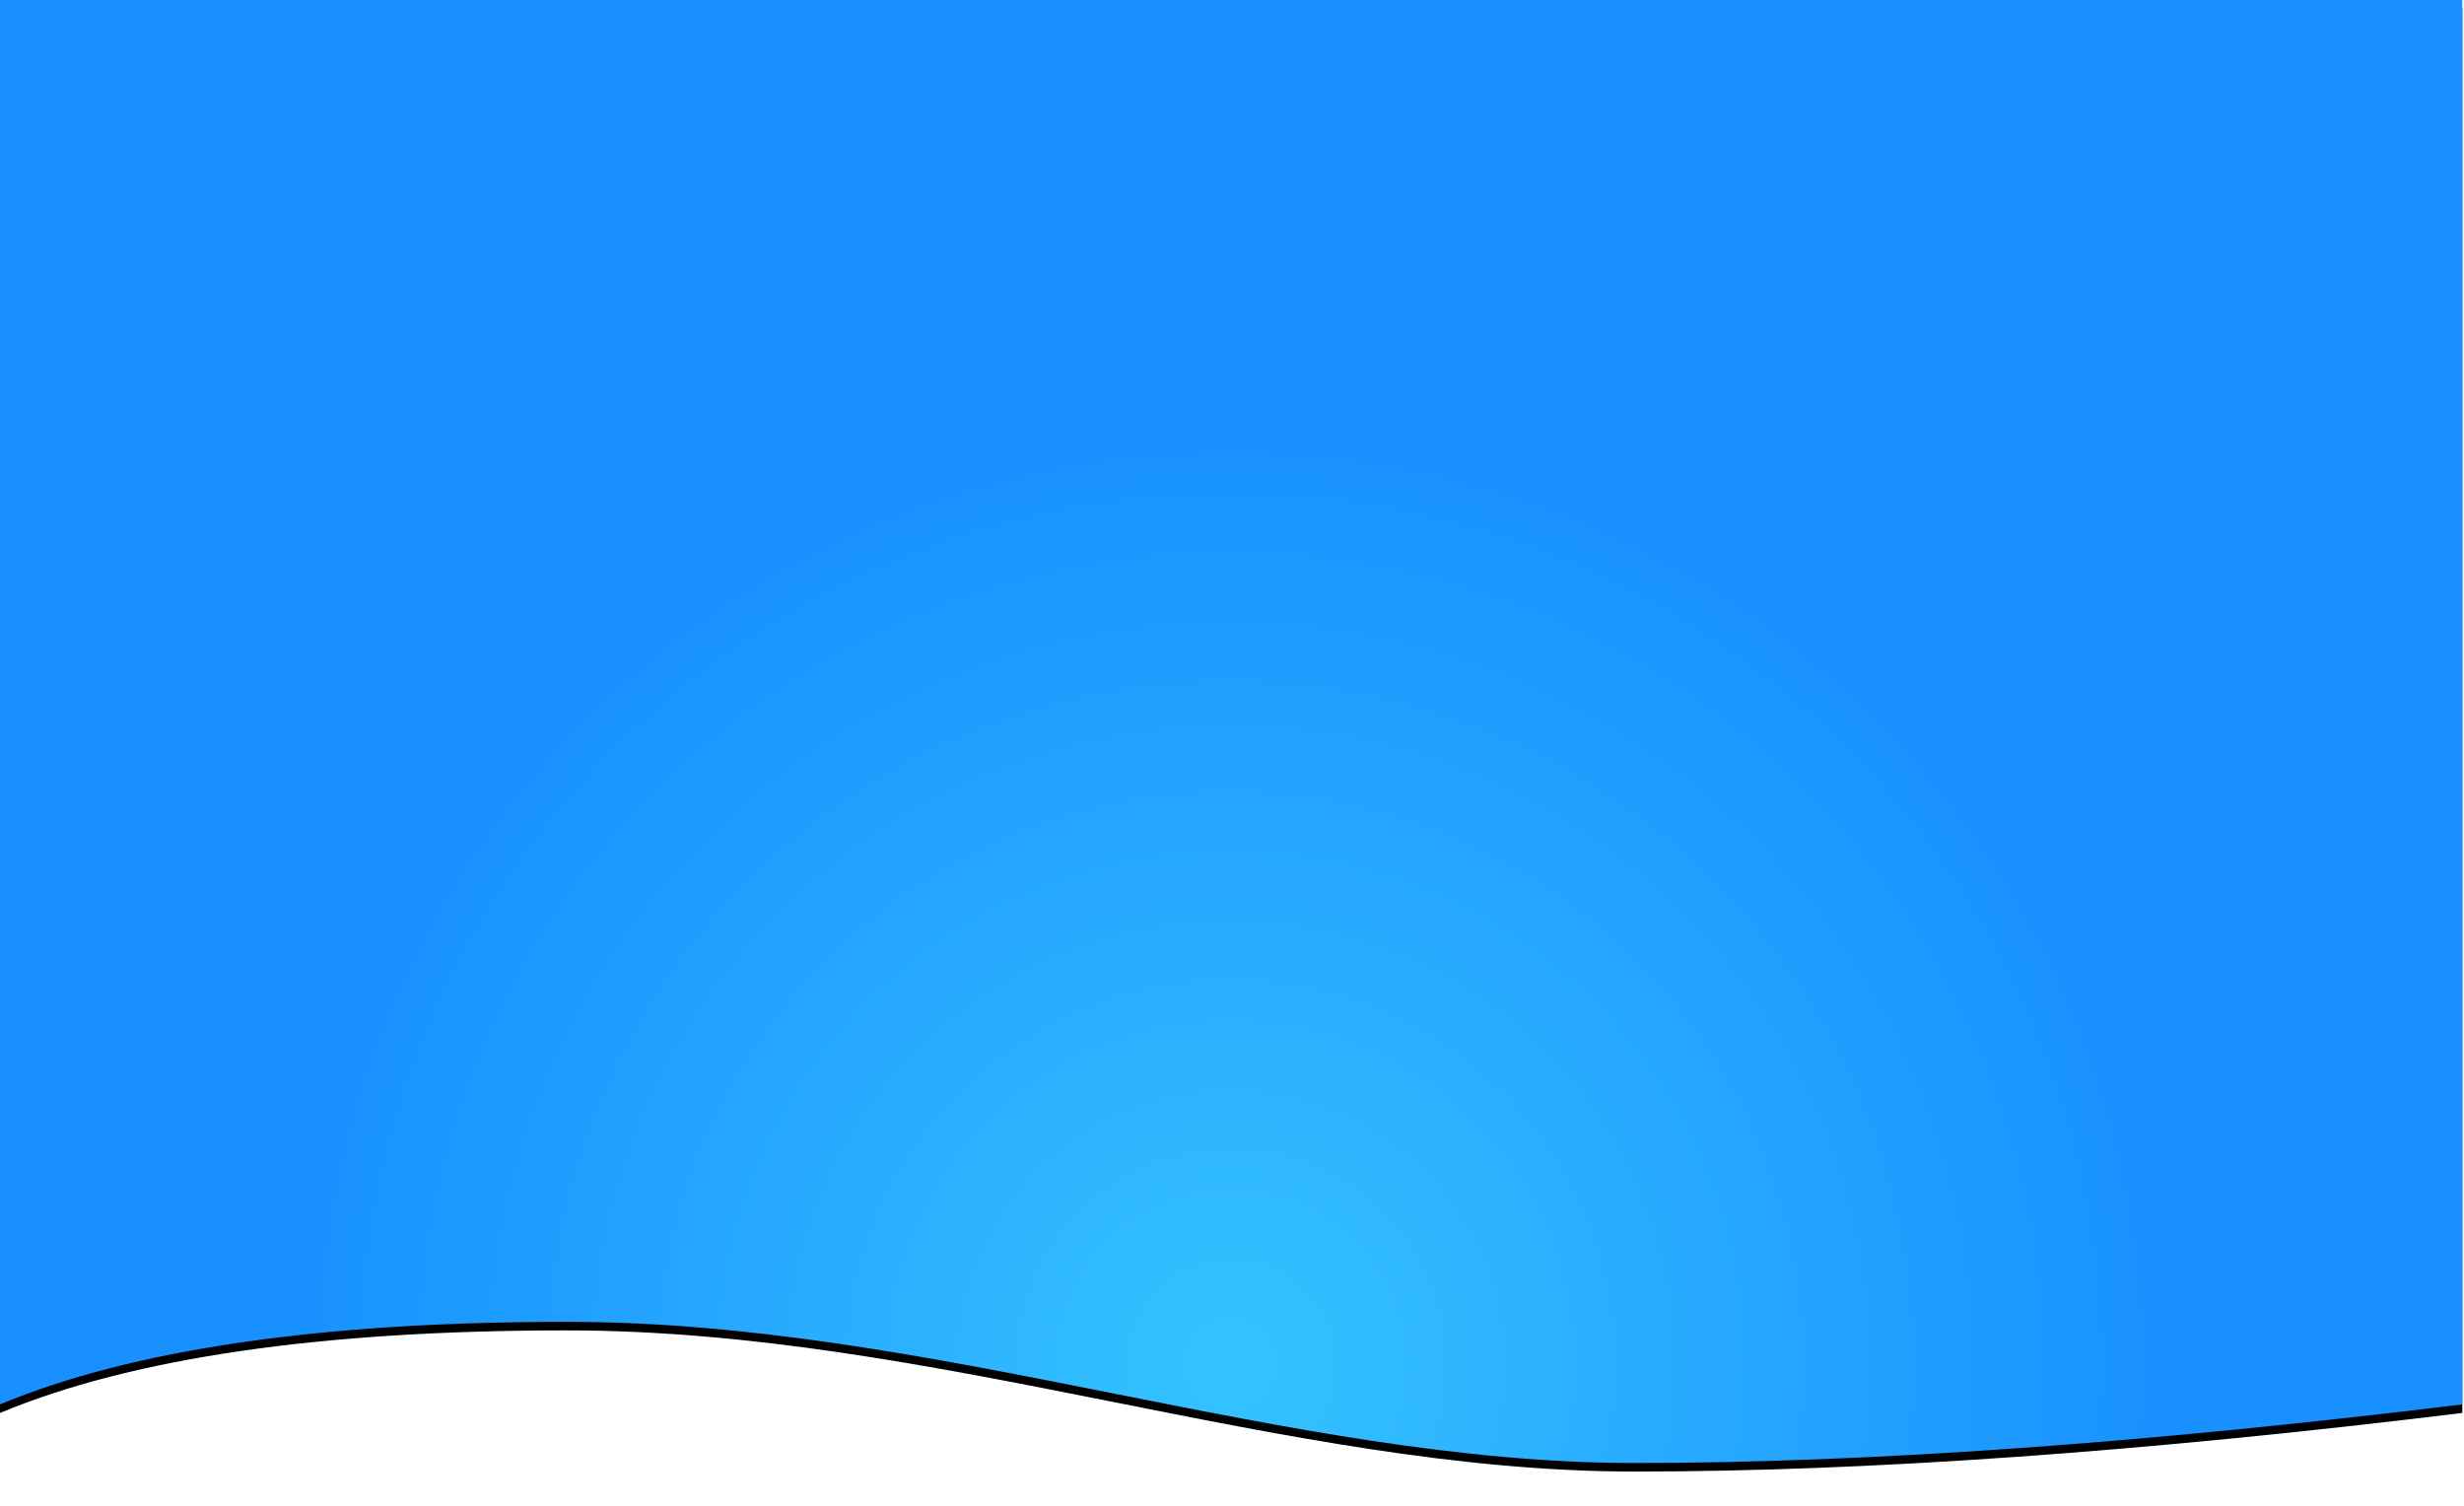 <?xml version="1.0" encoding="UTF-8"?>
<svg width="1440px" height="880px" viewBox="0 0 1440 880" version="1.1" xmlns="http://www.w3.org/2000/svg" xmlns:xlink="http://www.w3.org/1999/xlink">
    <!-- Generator: Sketch 55.1 (78136) - https://sketchapp.com -->
    <title>Rectangle</title>
    <desc>Created with Sketch.</desc>
    <defs>
        <radialGradient cx="50%" cy="93.069%" fx="50%" fy="93.069%" r="65.048%" gradientTransform="translate(0.5,0.931),scale(0.594,1),rotate(-90),translate(-0.5,-0.931)" id="radialGradient-1">
            <stop stop-color="#35C3FF" offset="0%"></stop>
            <stop stop-color="#1890FF" offset="100%"></stop>
        </radialGradient>
        <path d="M0.004,0 L1439.004,0 L1439.004,820.752 C1252.292,843.584 1091.069,855 955.336,855 C751.735,855 546.485,772.501 331.083,772.501 C187.482,772.501 77.122,788.584 0.004,820.752 L0.004,0 Z" id="path-2"></path>
        <filter x="-2.3%" y="-3.2%" width="104.5%" height="107.6%" filterUnits="objectBoundingBox" id="filter-3">
            <feOffset dx="0" dy="5" in="SourceAlpha" result="shadowOffsetOuter1"></feOffset>
            <feGaussianBlur stdDeviation="10" in="shadowOffsetOuter1" result="shadowBlurOuter1"></feGaussianBlur>
            <feColorMatrix values="0 0 0 0 0.094   0 0 0 0 0.565   0 0 0 0 1  0 0 0 1 0" type="matrix" in="shadowBlurOuter1"></feColorMatrix>
        </filter>
    </defs>
    <g id="Landing" stroke="none" stroke-width="1" fill="none" fill-rule="evenodd">
        <g id="Artboard">
            <g id="Group">
                <g id="Rectangle">
                    <use fill="black" fill-opacity="1" filter="url(#filter-3)" xlink:href="#path-2"></use>
                    <use fill="url(#radialGradient-1)" fill-rule="evenodd" xlink:href="#path-2"></use>
                </g>
            </g>
        </g>
    </g>
</svg>
